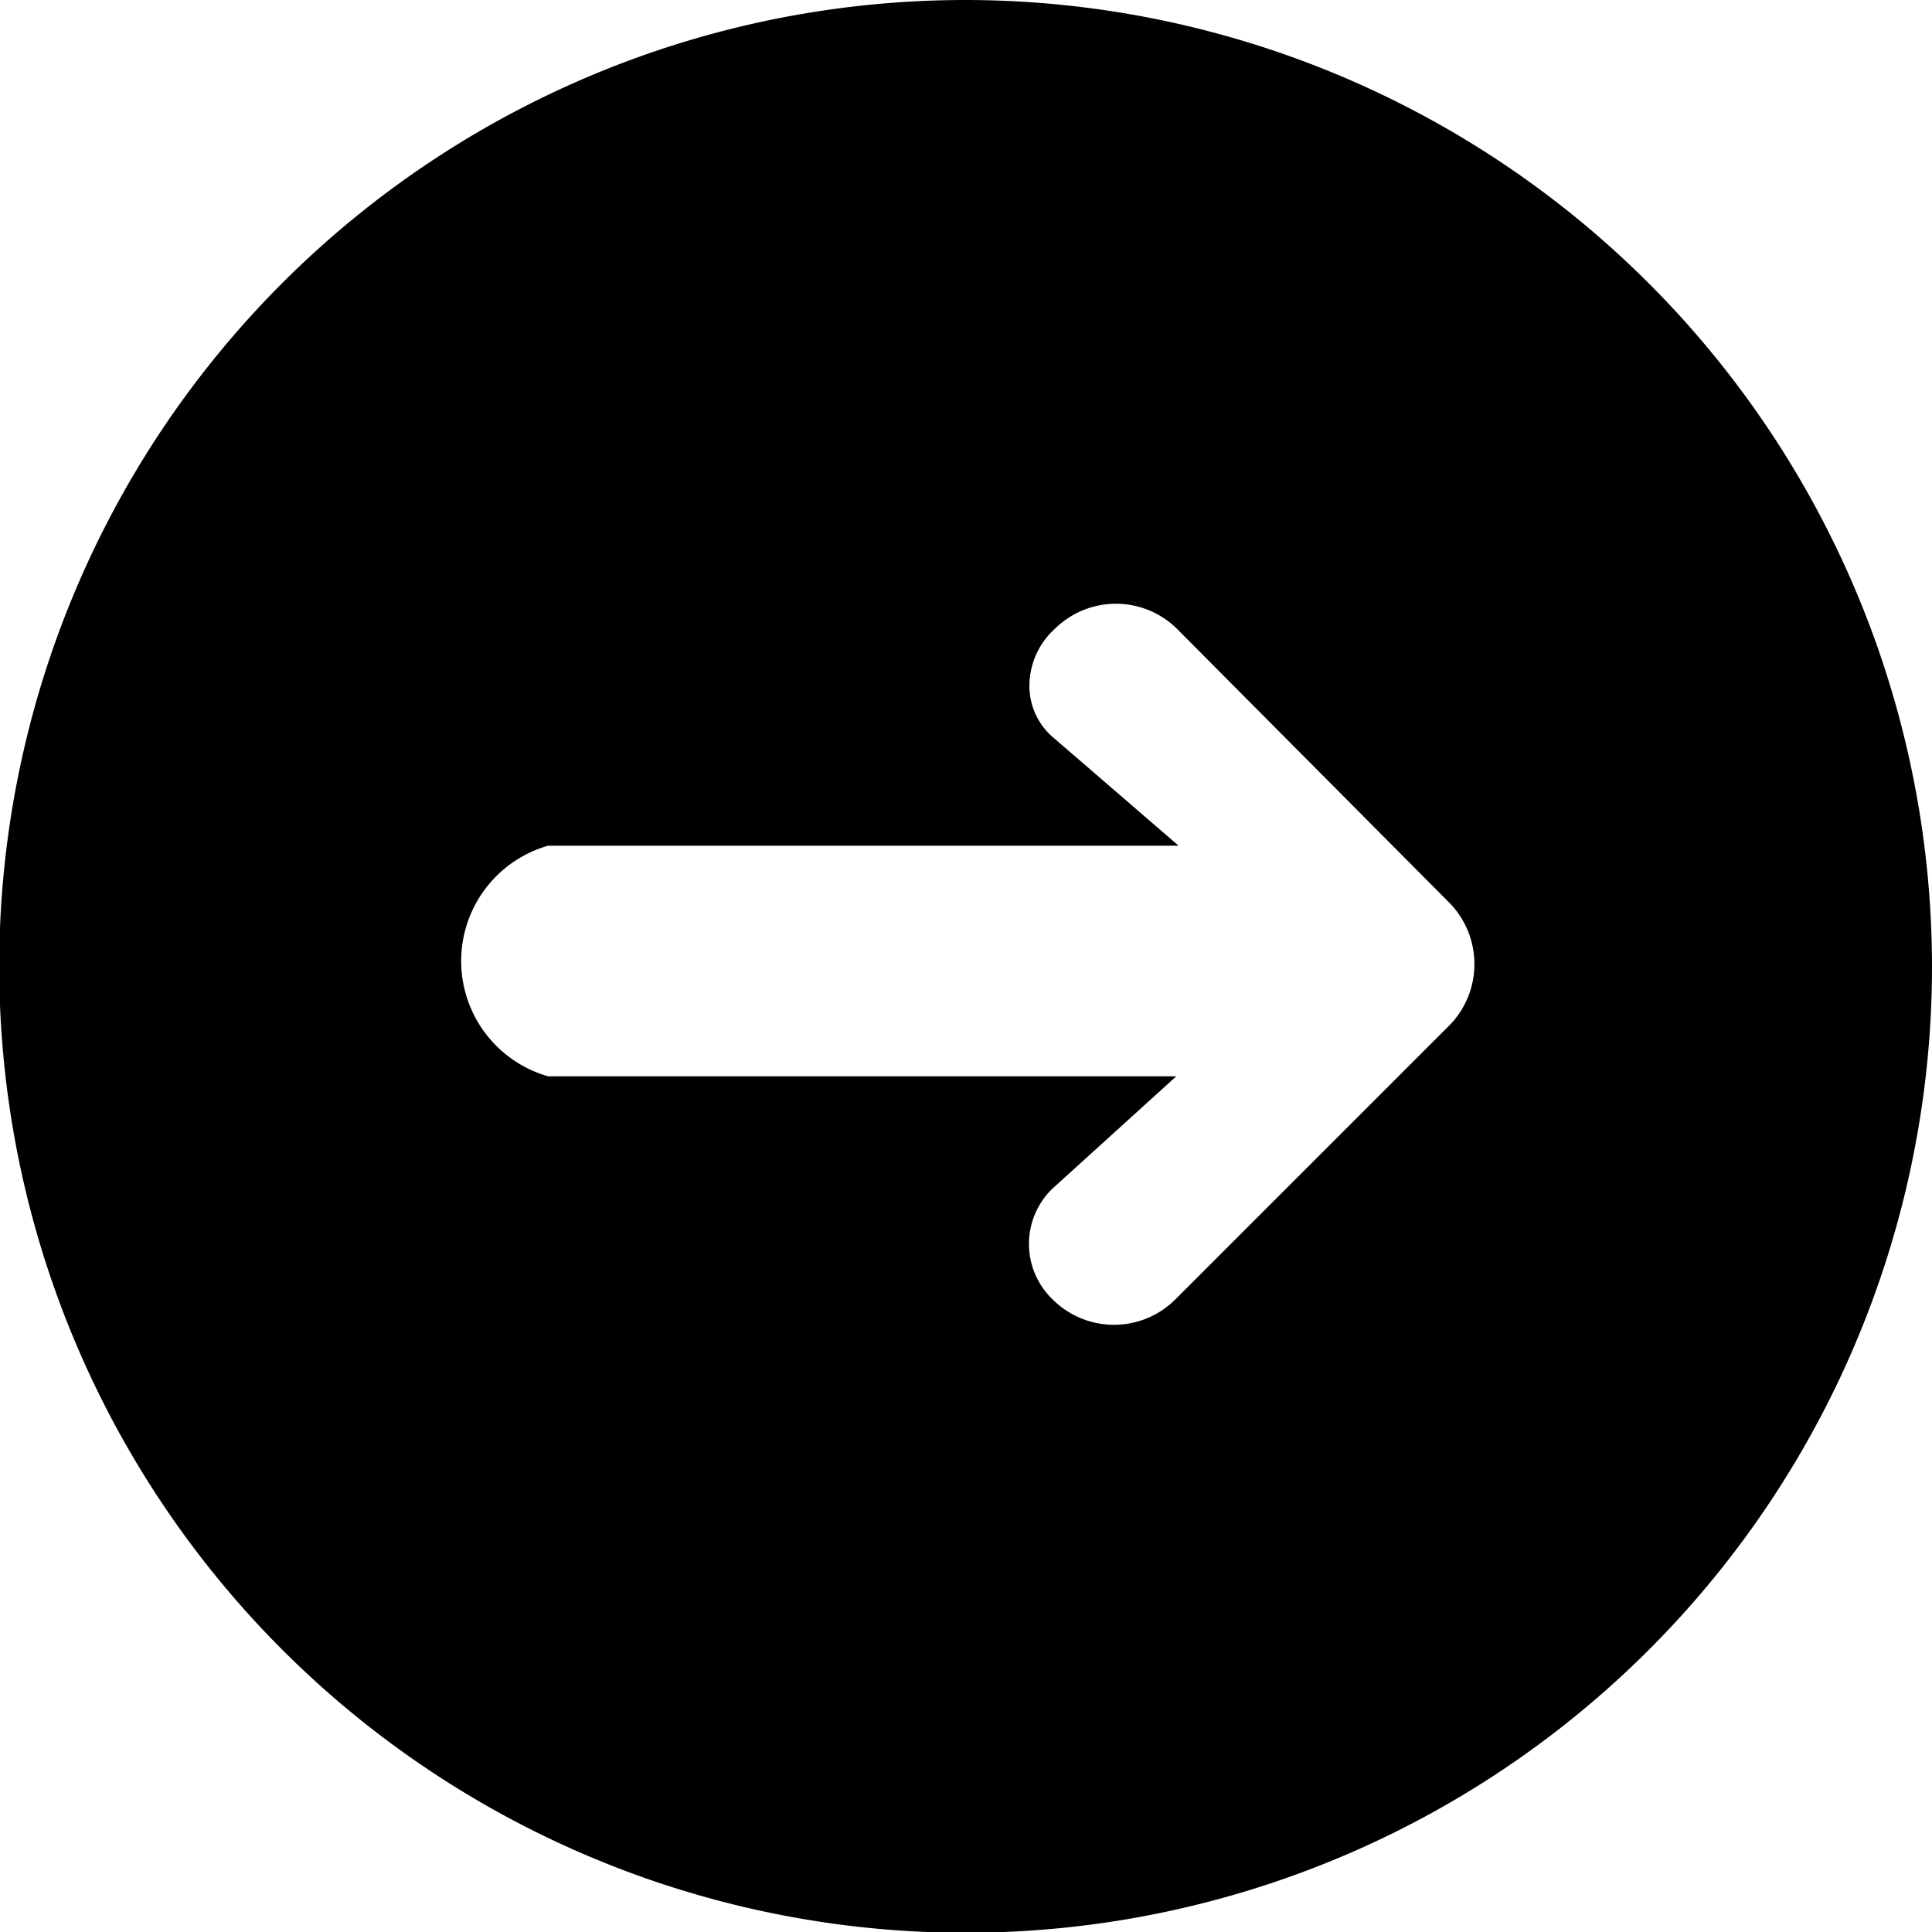 <svg id="Vrstva_1" data-name="Vrstva 1" xmlns="http://www.w3.org/2000/svg" viewBox="0 0 25.13 25.13"><title>dalsi</title><path d="M332.43,392A12.57,12.57,0,1,0,345,404.57,12.58,12.58,0,0,0,332.43,392Zm6.26,13.37-3.53,3.53a1.13,1.13,0,0,1-1.6,0,1,1,0,0,1,0-1.44l1.61-1.46H327a1.56,1.56,0,0,1,0-3h8.2l-1.61-1.39a0.88,0.88,0,0,1-.33-0.69,1,1,0,0,1,.33-0.74,1.13,1.13,0,0,1,1.59,0l3.53,3.55A1.14,1.14,0,0,1,338.69,405.37Z" transform="translate(-319.87 -392)"/></svg>
